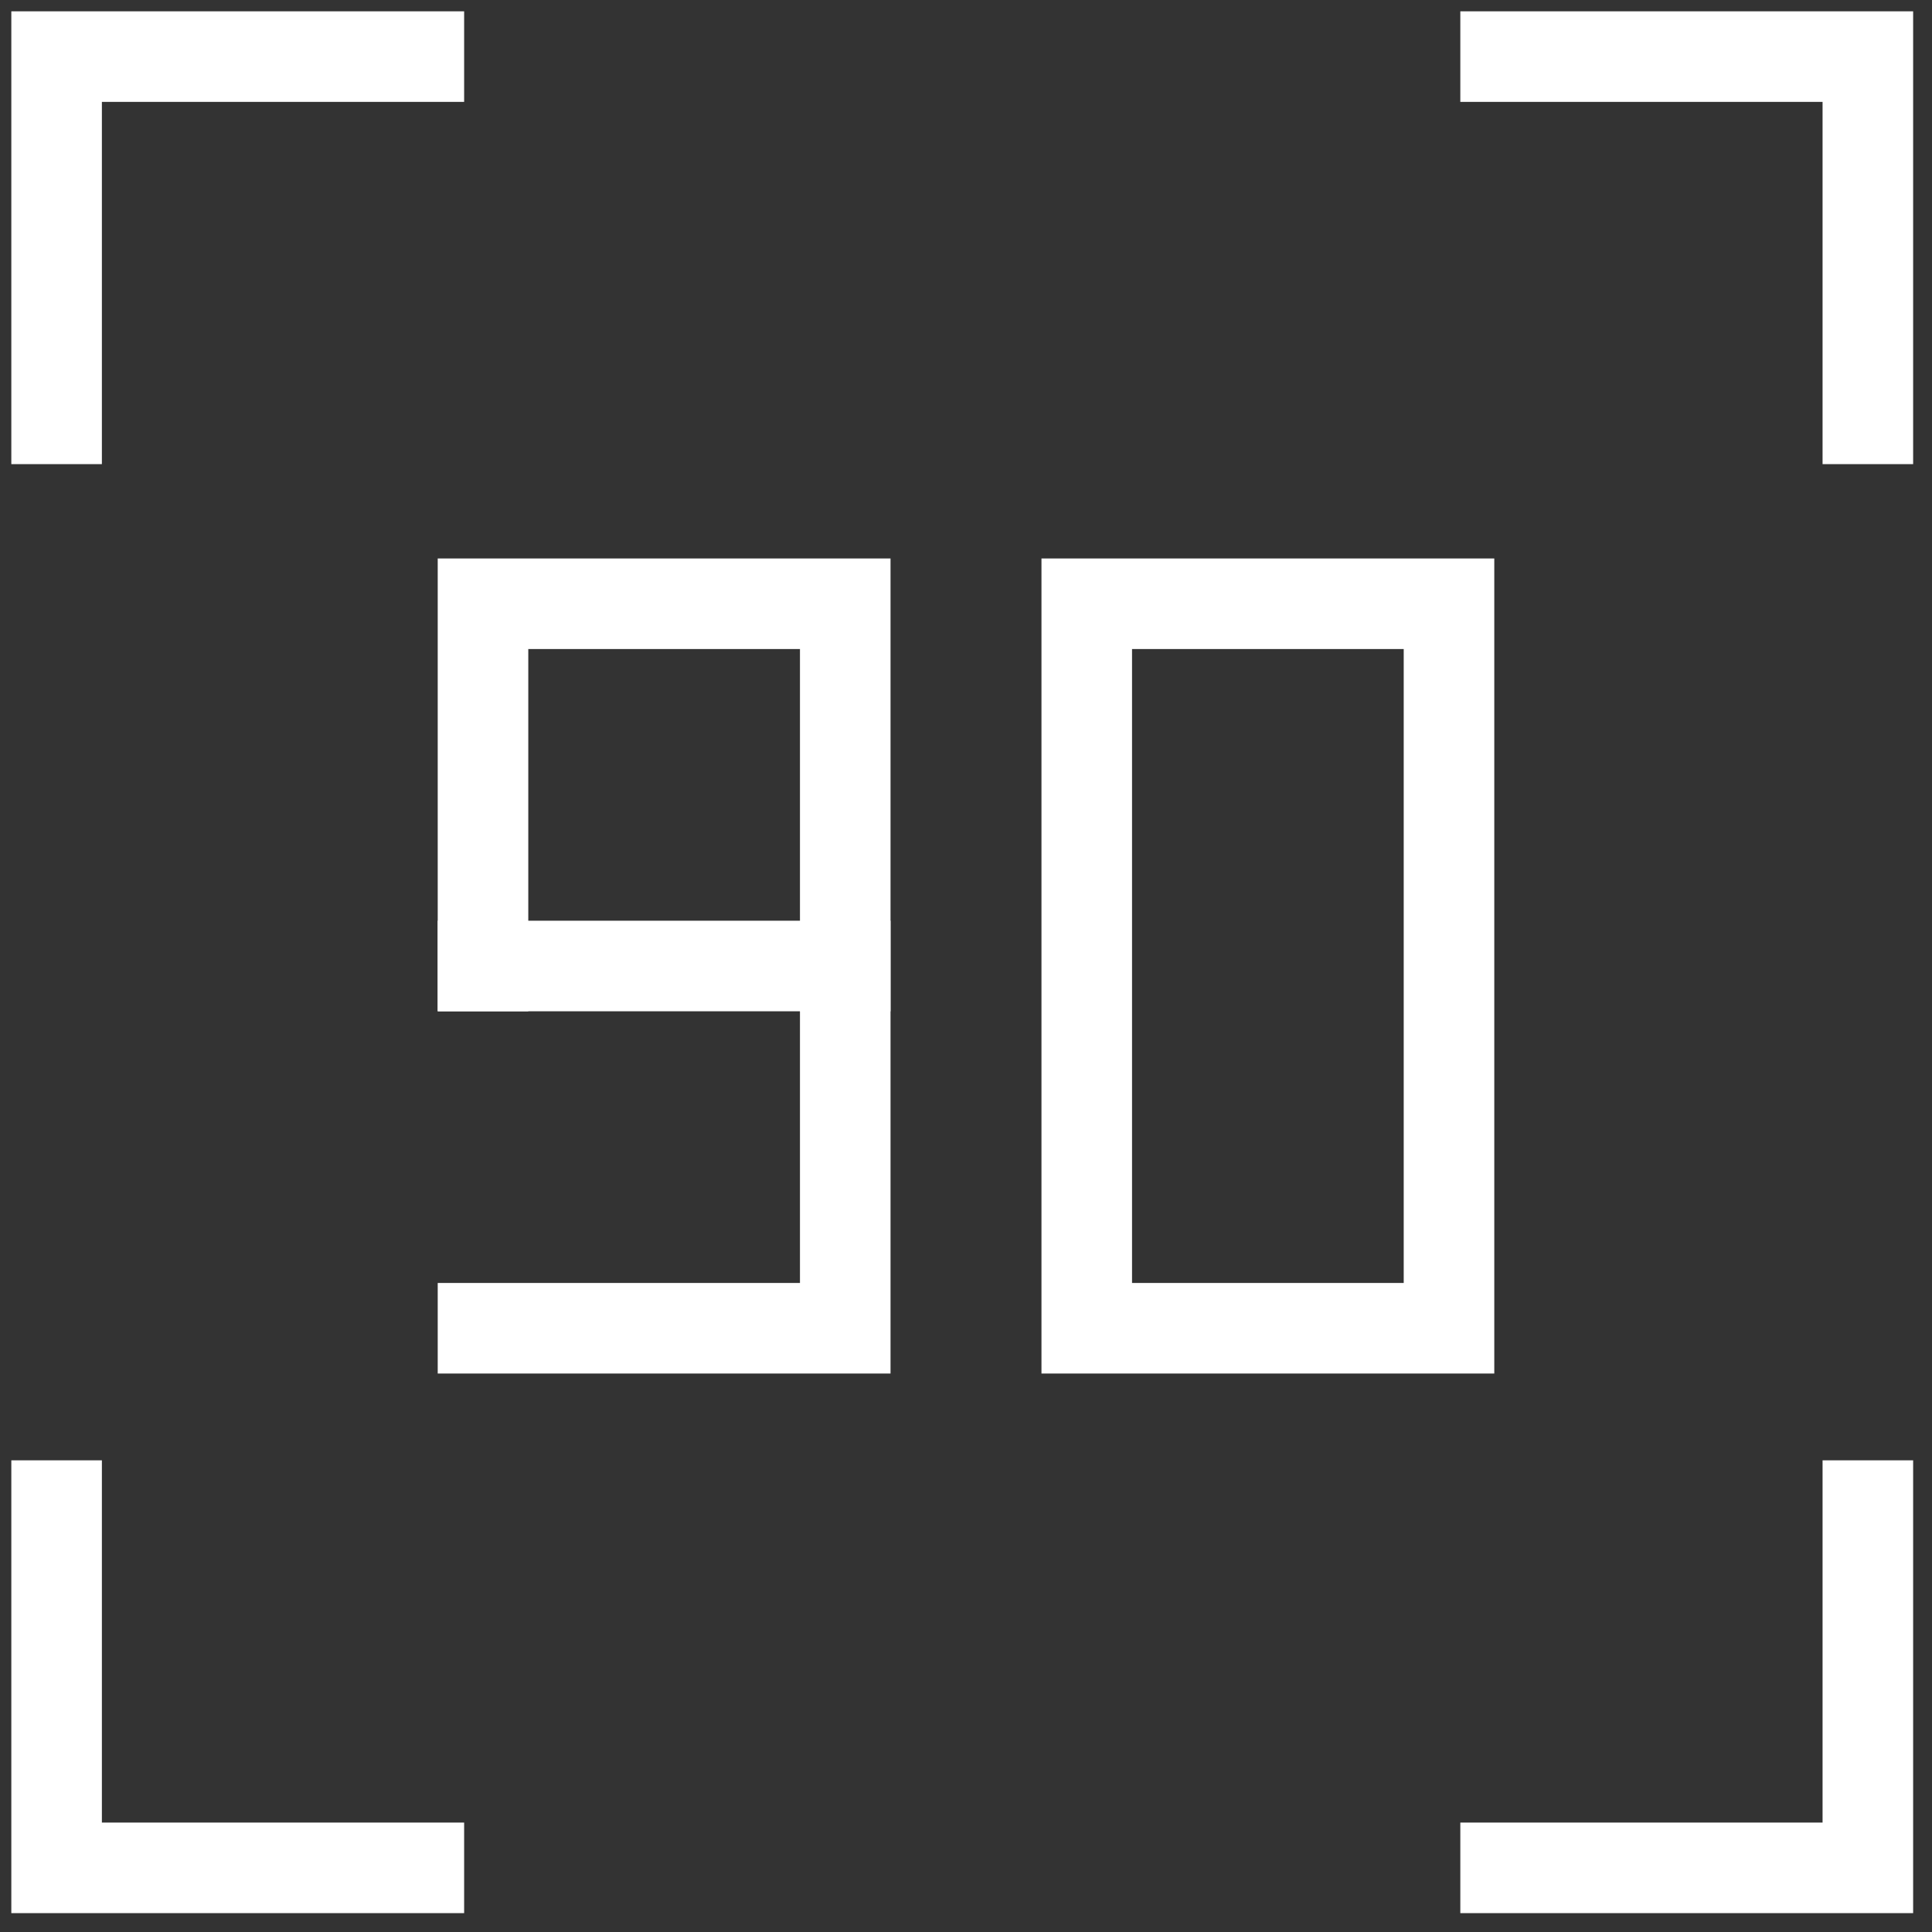 <?xml version="1.0" encoding="utf-8"?>
<!-- Generator: Adobe Illustrator 22.0.1, SVG Export Plug-In . SVG Version: 6.00 Build 0)  -->
<svg version="1.1" id="Layer_1" xmlns="http://www.w3.org/2000/svg" xmlns:xlink="http://www.w3.org/1999/xlink" x="0px" y="0px"
	 viewBox="0 0 512 512" style="enable-background:new 0 0 512 512;" xml:space="preserve">
<rect x="0" y="0" width="512" height="512" fill="#333333" stroke="none"/>
<style type="text/css">
	.st0{fill:none;stroke:#FFFFFF;stroke-width:24;stroke-linecap:square;stroke-miterlimit:10;}
</style>
<polyline class="st0" points="128,352 224,352 224,256 128,256 "/>
<polyline class="st0" points="224,256 224,160 128,160 128,256 "/>
<rect x="288" y="160" class="st0" width="96" height="192"/>
<polyline class="st0" points="15,111 15,15 111,15 "/>
<polyline class="st0" points="15,399 15,495 111,495 "/>
<polyline class="st0" points="495,111 495,15 399,15 "/>
<polyline class="st0" points="495,399 495,495 399,495 "/>
</svg>
